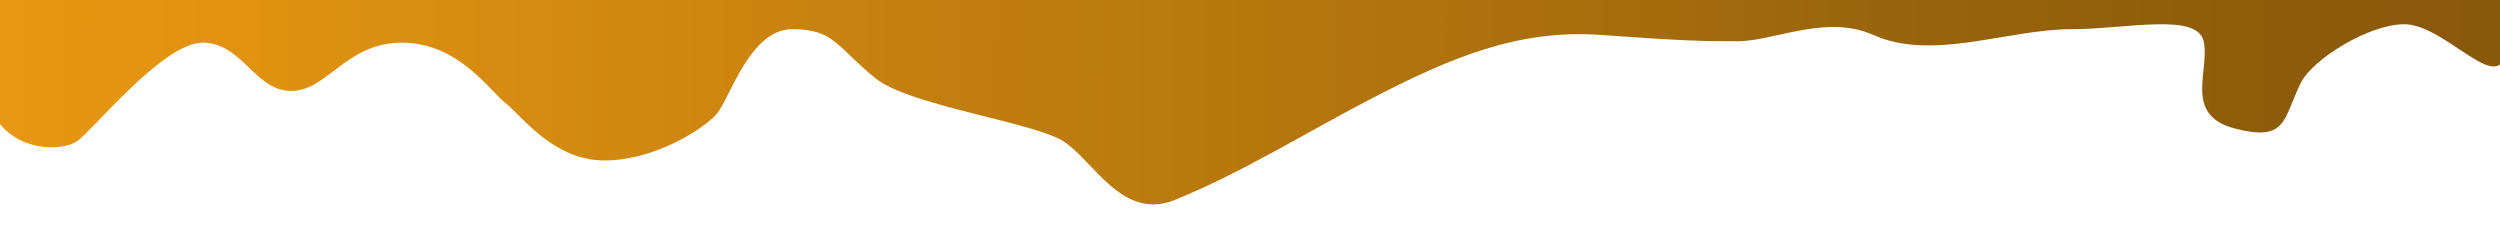 <svg width="1920" height="181" viewBox="0 0 1920 181" fill="none" xmlns="http://www.w3.org/2000/svg">
<g filter="url(#filter0_d_431_415)">
<path d="M-15.423 19.841C-34.088 -10.666 0.08 5.617 0.08 -14H1924.96C1914.69 -14 1932.46 28.504 1920.95 41.582C1909.45 54.66 1873.95 11.611 1846.44 11.611C1819.24 11.611 1775.93 38.507 1766.92 56.839C1753.22 84.753 1756.42 102.068 1716.41 91.714C1676.41 81.361 1697.41 47.031 1692.41 24.689C1687.41 2.348 1632.9 15.426 1590.89 15.426C1541.49 15.426 1484.39 40.261 1438.67 19.841C1402.55 3.714 1362.35 24.689 1334.34 24.689C1306.33 24.689 1292.25 24.328 1229.32 19.841C1166.39 15.353 1114.68 36.748 1051.33 69.735C1001.53 95.665 954.219 125.36 902.326 146.537C861.996 162.996 839.744 116.236 816.739 101.523C793.735 86.81 698.216 74.187 672.211 53.025C642.326 28.706 640.705 15.426 608.199 15.426C575.692 15.426 560.189 69.735 550.187 80.816C540.185 91.897 503.178 116.236 464.171 116.236C425.163 116.236 401.158 82.451 388.156 72.097C375.639 62.13 351.649 25.779 308.64 25.779C265.632 25.779 251.629 62.834 223.624 62.834C195.618 62.834 186.116 25.779 155.61 25.779C125.104 25.779 70.594 94.003 59.092 101.523C47.589 109.043 17.083 109.152 0.08 88.445C-15.827 69.073 0.58 45.997 -15.423 19.841Z" fill="url(#paint0_linear_431_415)"/>
</g>
<defs>
<filter id="filter0_d_431_415" x="-44.8" y="-30.8" width="1993.6" height="211.6" filterUnits="userSpaceOnUse" color-interpolation-filters="sRGB">
<feFlood flood-opacity="0" result="BackgroundImageFix"/>
<feColorMatrix in="SourceAlpha" type="matrix" values="0 0 0 0 0 0 0 0 0 0 0 0 0 0 0 0 0 0 127 0" result="hardAlpha"/>
<feOffset dy="7"/>
<feGaussianBlur stdDeviation="11.9"/>
<feComposite in2="hardAlpha" operator="out"/>
<feColorMatrix type="matrix" values="0 0 0 0 0 0 0 0 0 0 0 0 0 0 0 0 0 0 0.25 0"/>
<feBlend mode="normal" in2="BackgroundImageFix" result="effect1_dropShadow_431_415"/>
<feBlend mode="normal" in="SourceGraphic" in2="effect1_dropShadow_431_415" result="shape"/>
</filter>
<linearGradient id="paint0_linear_431_415" x1="8" y1="-2" x2="1925" y2="4.5" gradientUnits="userSpaceOnUse">
<stop stop-color="#E79711"/>
<stop offset="0.095" stop-color="#E09210"/>
<stop offset="0.195" stop-color="#D68C10"/>
<stop offset="0.256" stop-color="#D18810"/>
<stop offset="0.362" stop-color="#C37F0E"/>
<stop offset="0.447" stop-color="#BC7B0E"/>
<stop offset="0.524" stop-color="#B4750D"/>
<stop offset="0.608" stop-color="#AB700D"/>
<stop offset="0.681" stop-color="#A26A0D"/>
<stop offset="0.734" stop-color="#9B650C"/>
<stop offset="0.911" stop-color="#8D5C0A"/>
<stop offset="0.991" stop-color="#89590A"/>
</linearGradient>
</defs>
</svg>
